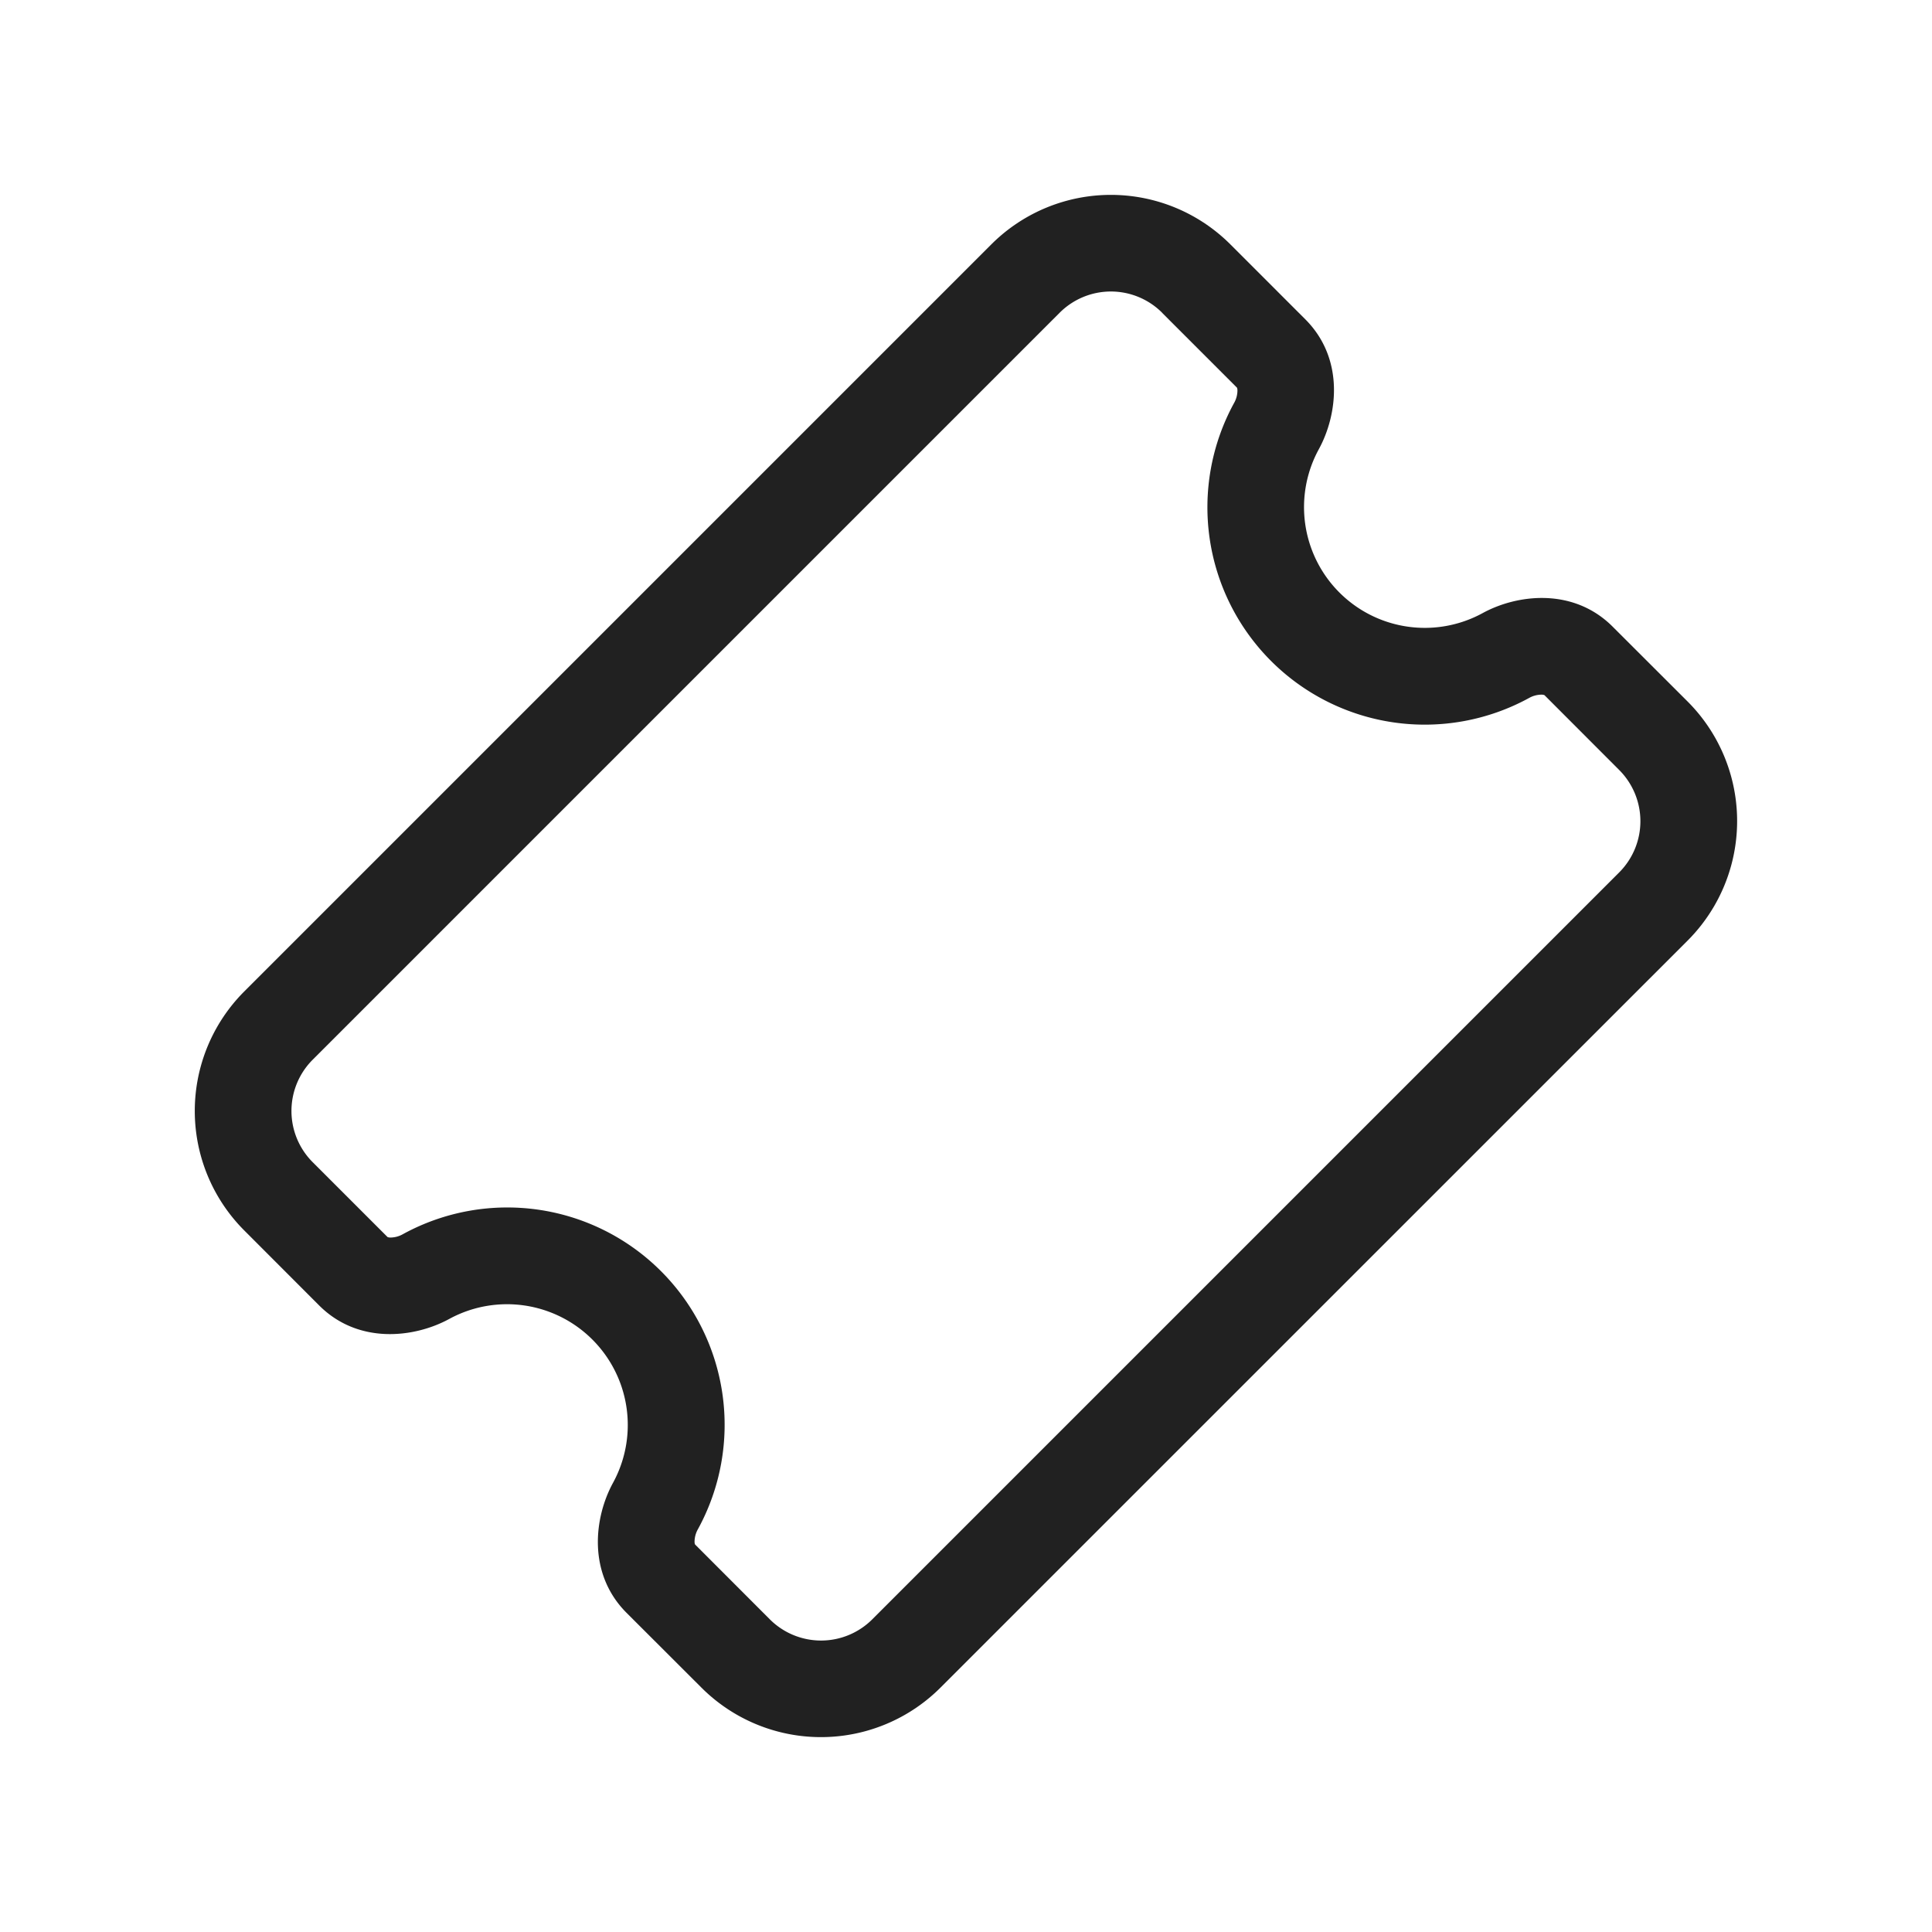 <svg viewBox="0 0 20 20" fill="none" xmlns="http://www.w3.org/2000/svg" height="1em" width="1em">
  <path d="M12.03 3.237a.75.75 0 0 0-1.06 0L3.237 10.97a.75.75 0 0 0 0 1.061l.775.775a.083.083 0 0 0 .027.005.266.266 0 0 0 .132-.035 2.25 2.25 0 0 1 3.054 3.054.266.266 0 0 0-.035.131c0 .016.004.024.005.027l.774.775a.75.75 0 0 0 1.061 0l7.732-7.732a.75.75 0 0 0 0-1.06l-.774-.775a.083.083 0 0 0-.027-.005.266.266 0 0 0-.133.035 2.25 2.25 0 0 1-3.053-3.054.266.266 0 0 0 .035-.132.083.083 0 0 0-.005-.027l-.775-.775Zm-1.768-.707a1.75 1.75 0 0 1 2.475 0l.775.775c.407.407.337.986.14 1.346a1.25 1.25 0 0 0 1.696 1.696c.36-.197.94-.266 1.346.14l.776.775a1.75 1.75 0 0 1 0 2.475L9.736 17.47a1.75 1.75 0 0 1-2.475 0l-.775-.774c-.406-.407-.337-.986-.14-1.346a1.25 1.25 0 0 0-1.696-1.696c-.36.196-.94.266-1.346-.14l-.775-.776a1.75 1.75 0 0 1 0-2.475l7.732-7.732Z" fill="#212121"/>
</svg>
